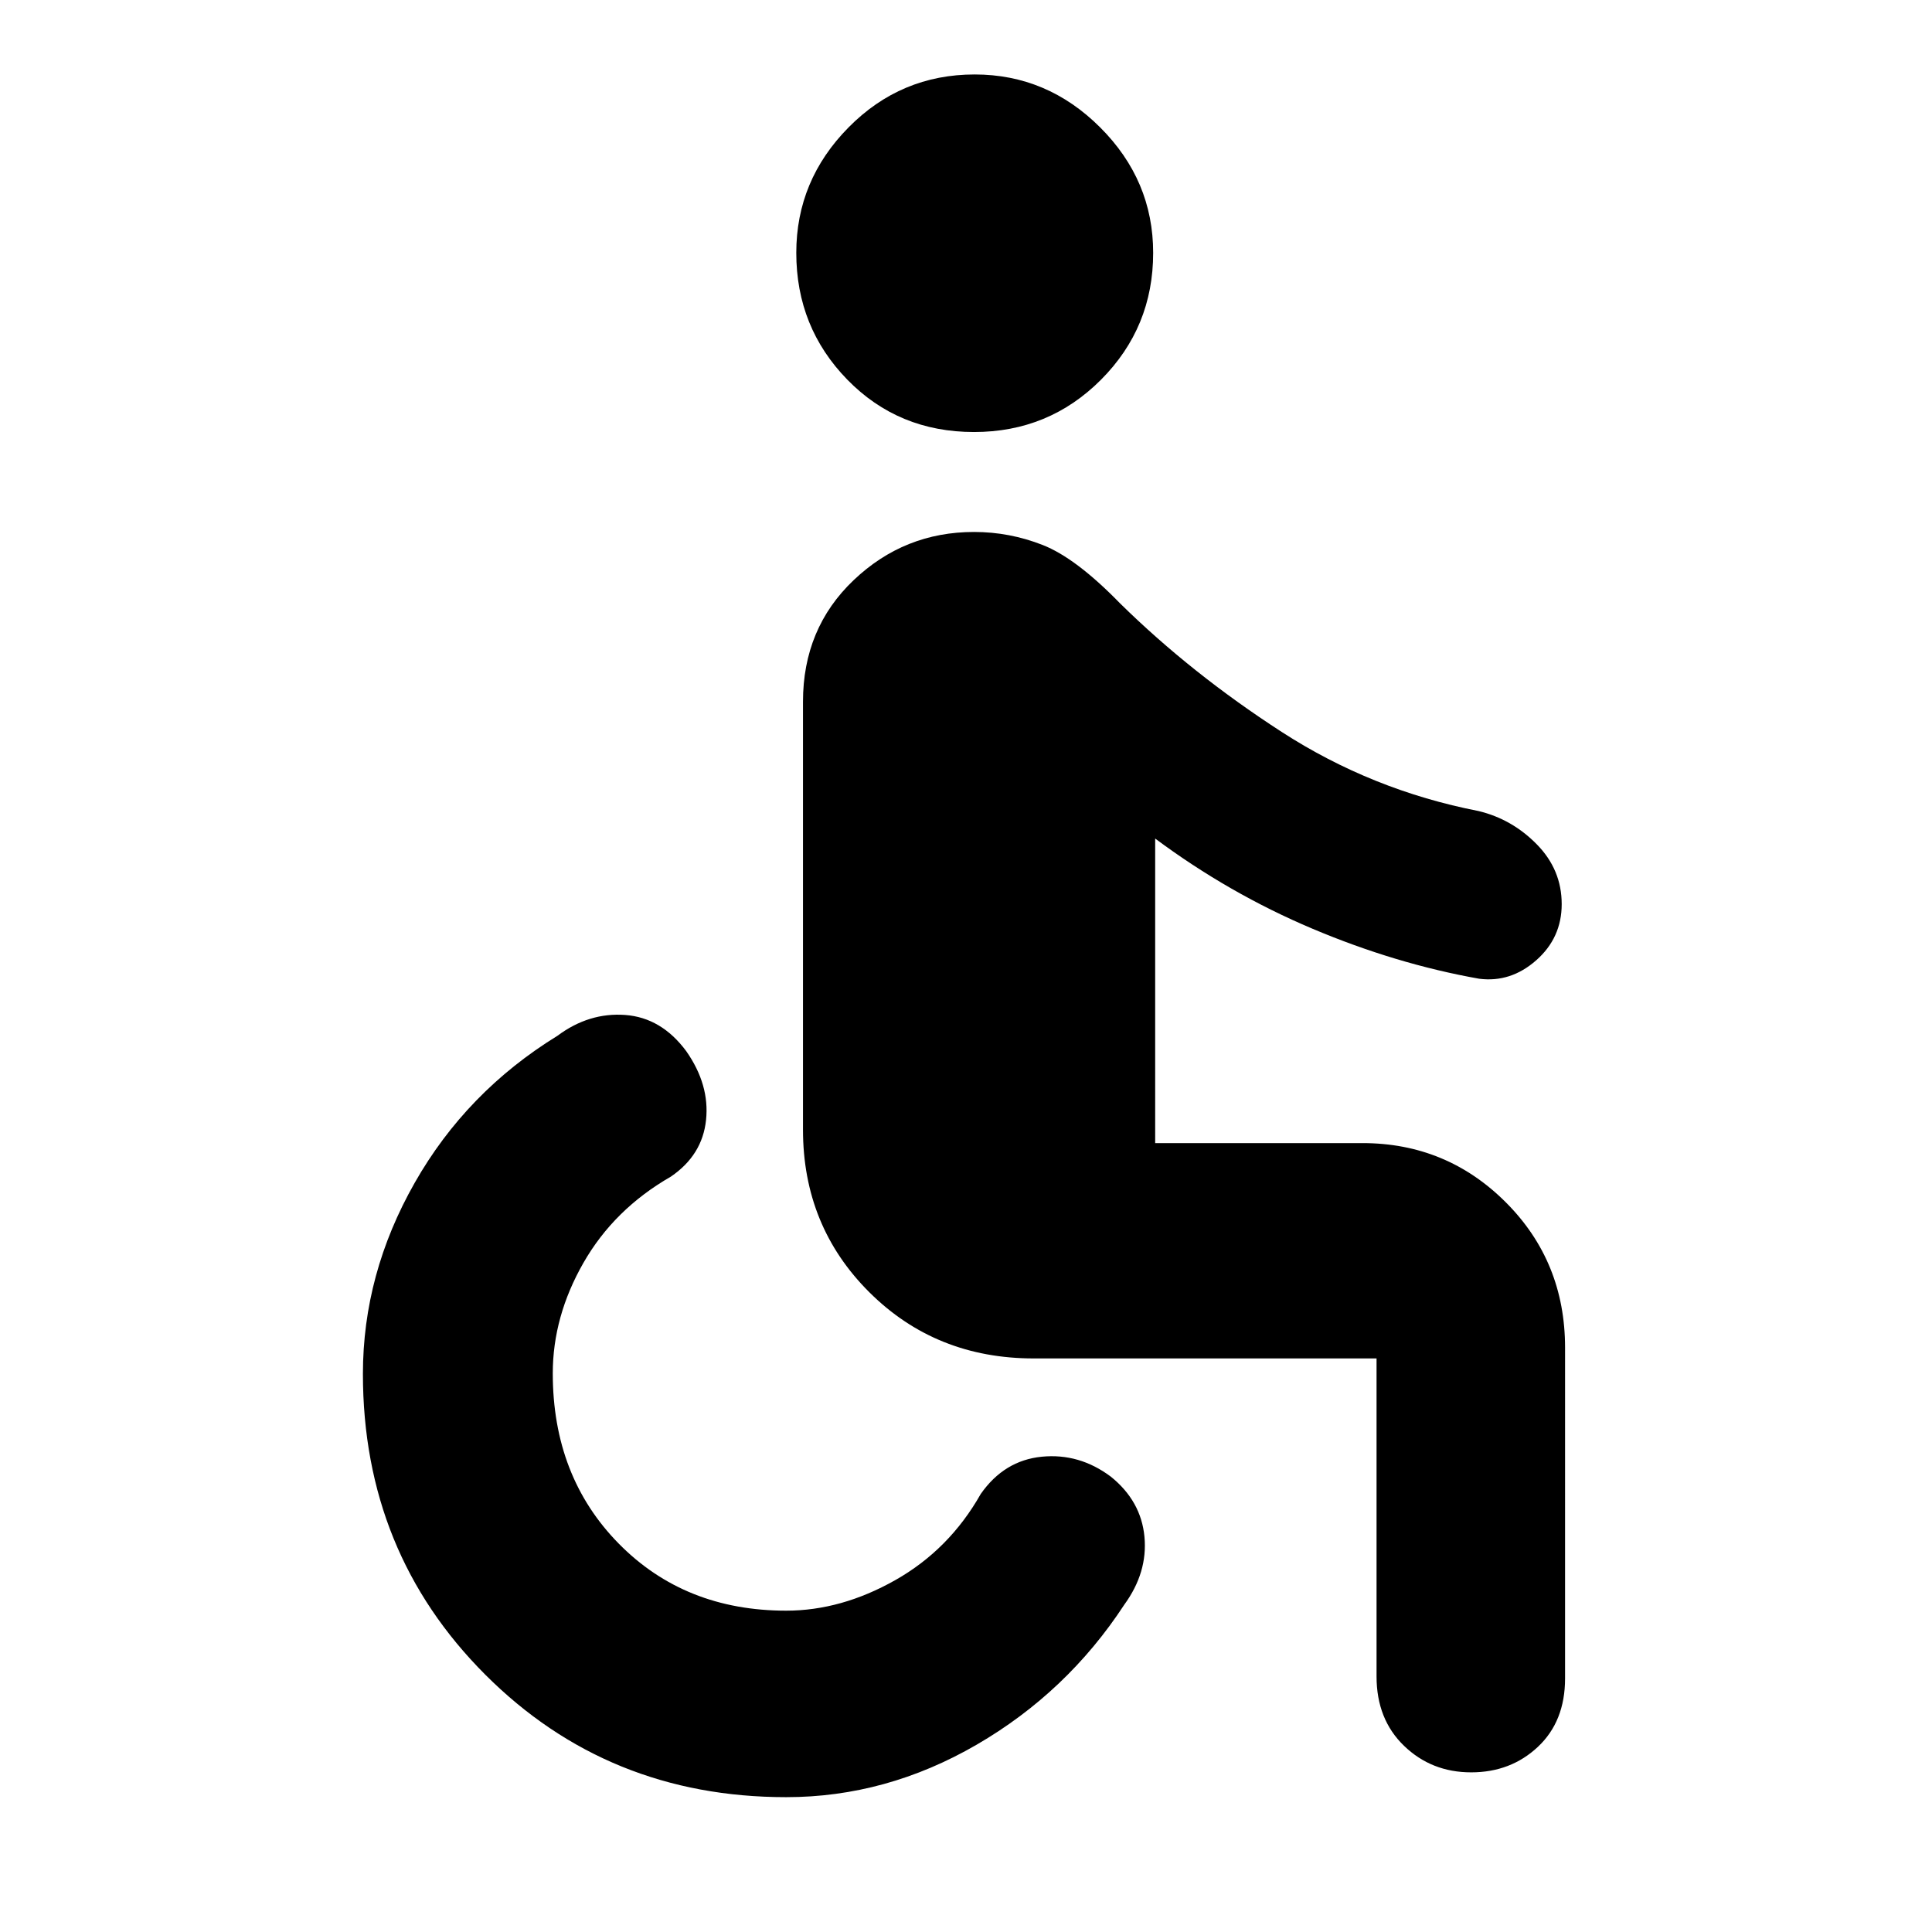 <svg xmlns="http://www.w3.org/2000/svg" height="40" viewBox="0 -960 960 960" width="40"><path d="M390.67-67q-88.67 0-149.5-60.83-60.84-60.84-60.84-149.5 0-49.67 25.72-94.92 25.71-45.24 70.95-73.08 15.67-11.67 33.67-10.34 18 1.34 30.33 18 11.67 16.67 9.83 34.17-1.83 17.5-17.5 28.17-28.2 16.2-43.43 42.84-15.23 26.63-15.23 54.91 0 51.25 32.77 84.58 32.78 33.33 83.23 33.33 27.33 0 54.16-15.16 26.84-15.17 42.5-42.84 11.67-16.66 30.34-18.5 18.66-1.83 34.33 9.94 15 12.1 16.67 29.83 1.66 17.73-10 33.73-28.51 43.57-73.42 69.62Q440.33-67 390.67-67ZM731-79.33q-19.67 0-33.33-13.17Q684-105.67 684-127v-158H513.67q-48.64 0-81.66-32.85Q399-350.69 399-398.67v-212.66q0-36.45 25.17-60.39 25.16-23.95 59.83-23.95 17.67 0 34.17 6.5t38.37 28.97q35.46 34.87 80.29 63.87 44.84 29 97.84 39.33 16.66 4 29 16.59Q776-527.83 776-510.75q0 16.75-12.67 27.92-12.66 11.16-28.33 9.16-41.33-7.33-82.81-24.84-41.49-17.51-78.19-44.82V-392h103q41.8 0 71.23 29.43 29.44 29.44 29.44 72.24V-126q0 21.33-13.5 34-13.5 12.67-33.17 12.67Zm-247-666q-37.57 0-62.95-26-25.38-26-25.38-63.03 0-36.03 25.97-62.33Q447.61-923 484.31-923q36.02 0 62.36 26.31Q573-870.39 573-834.36q0 37.03-25.91 63.03-25.92 26-63.09 26Z"/></svg>